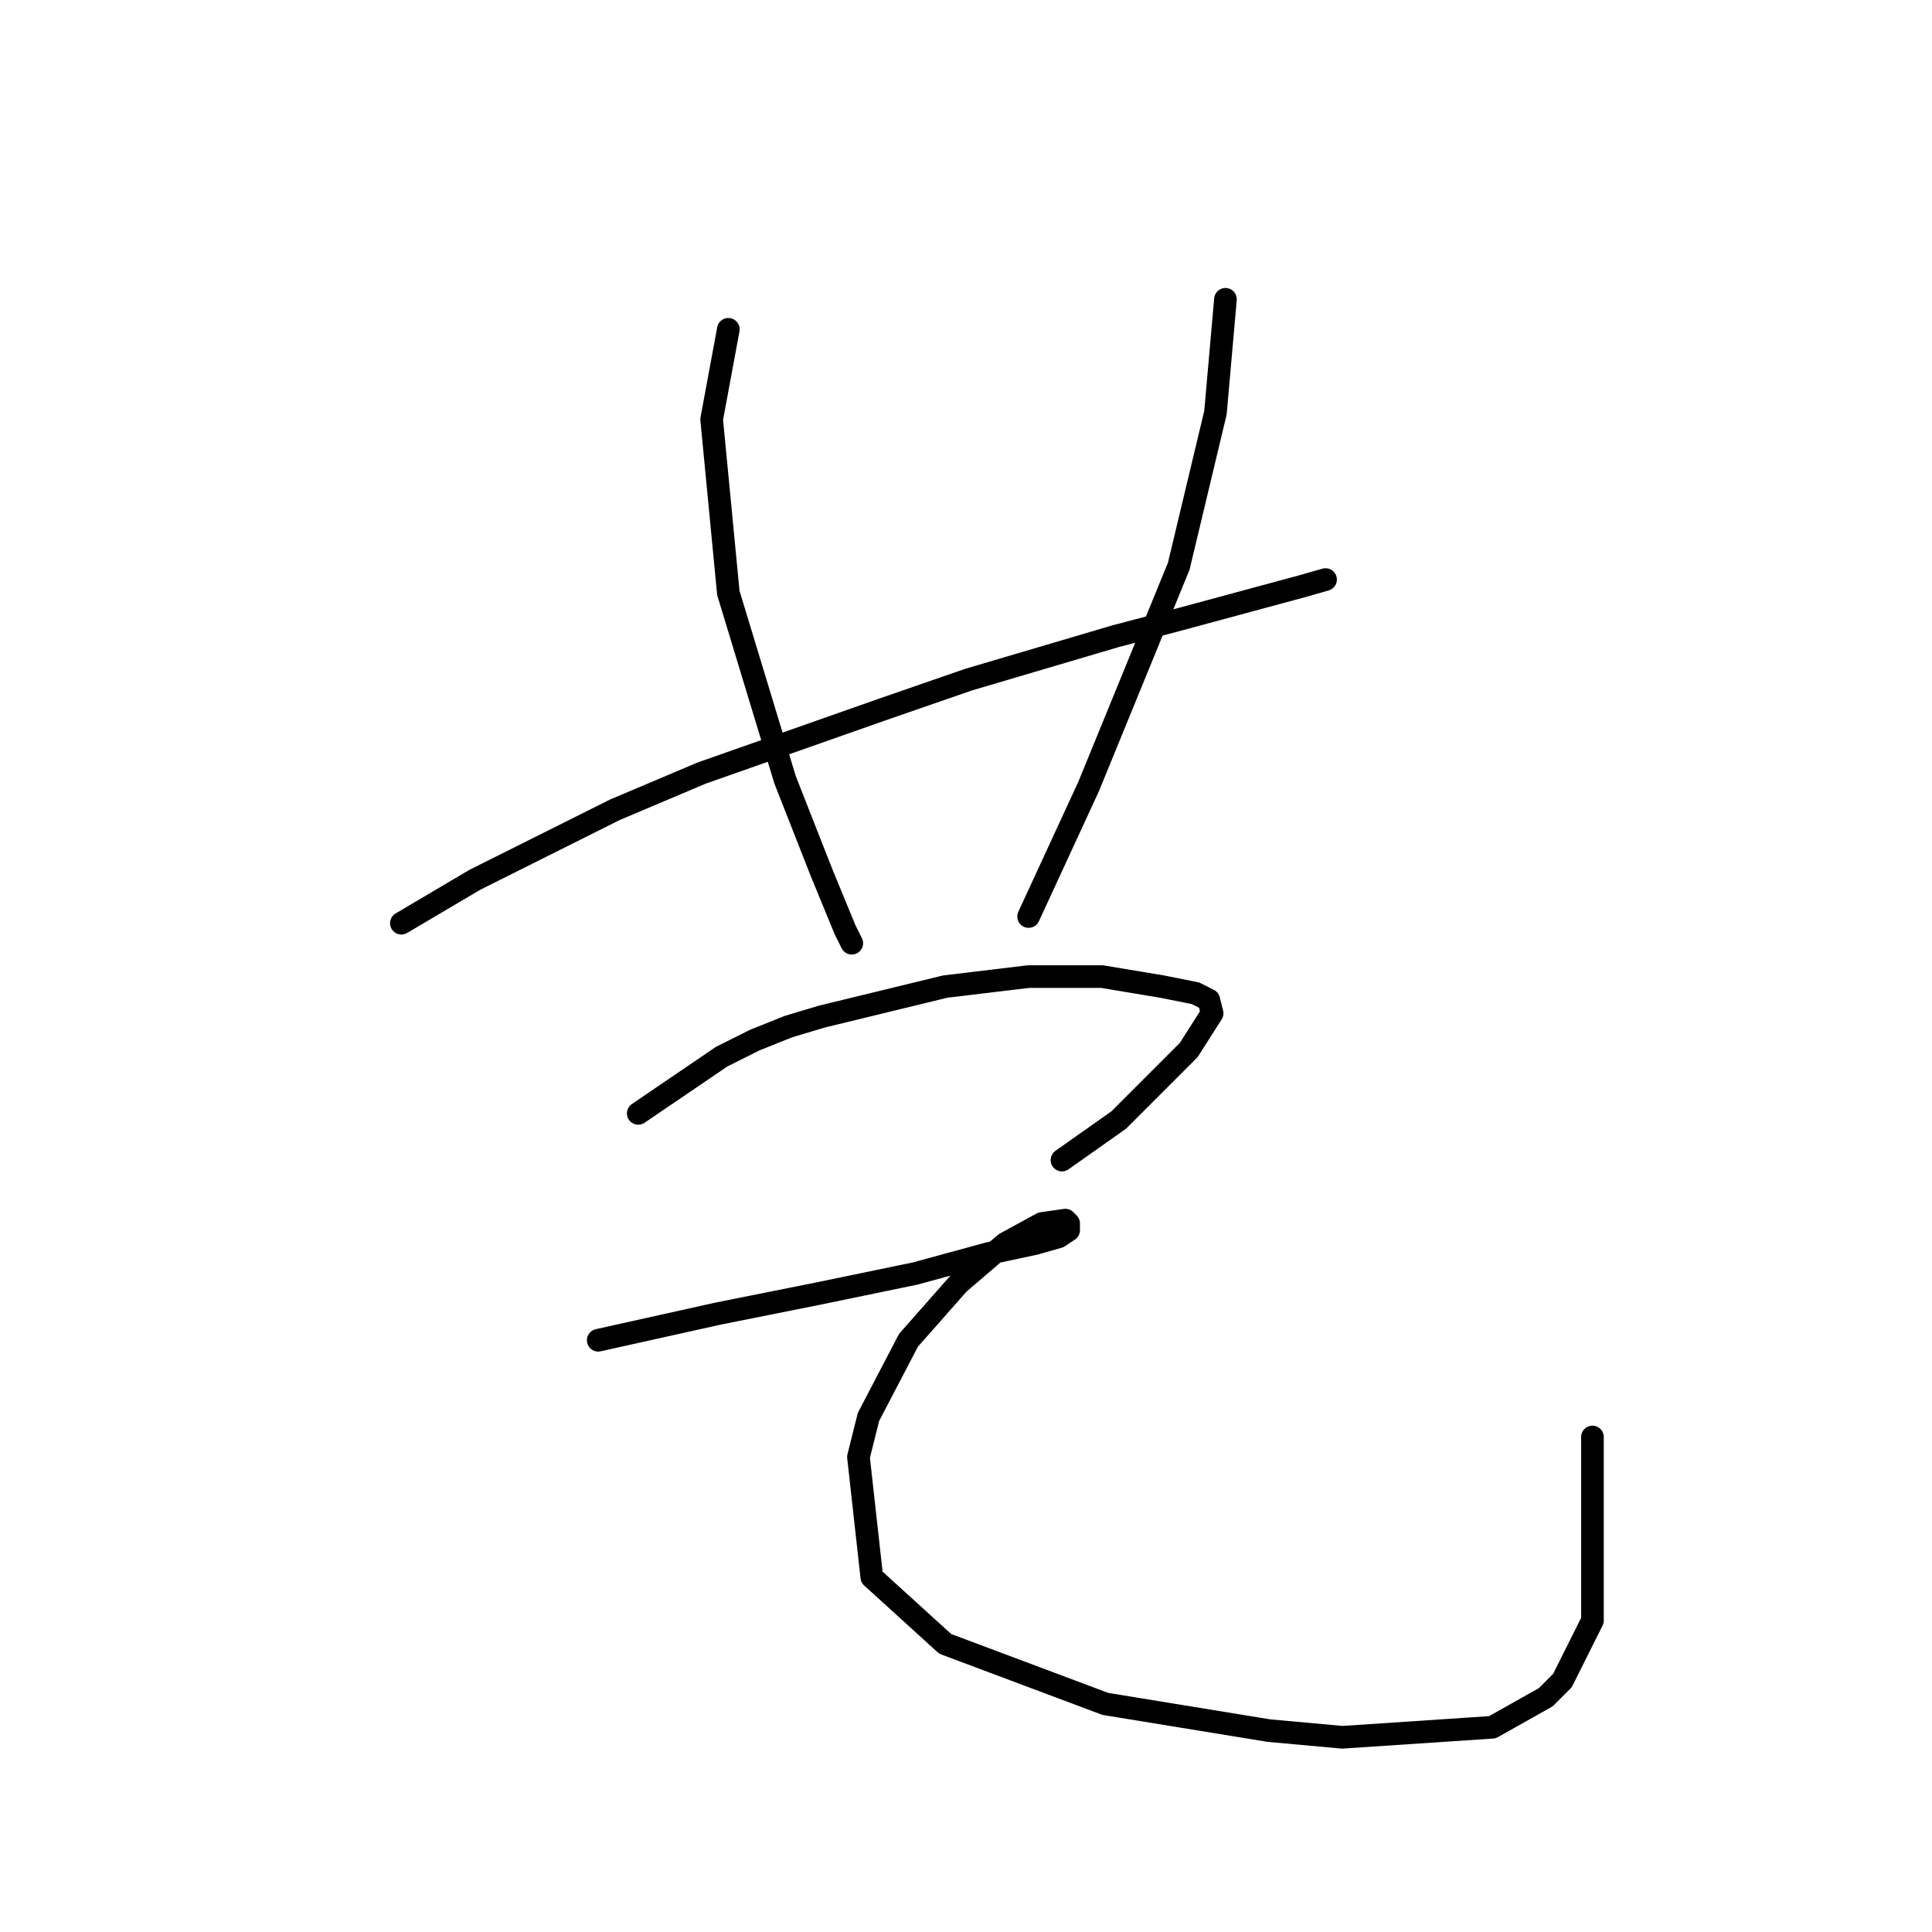 <?xml version="1.0" standalone="no"?>
    <svg width="256" height="256" xmlns="http://www.w3.org/2000/svg" version="1.1">
    <polyline stroke="black" stroke-width="3" stroke-linecap="round" fill="transparent" stroke-linejoin="round" points="53.184 122.329 62.91 116.582 81.477 107.298 92.972 102.435 116.844 94.035 128.338 90.056 147.79 84.309 156.19 82.099 172.547 77.678 175.642 76.794 175.642 76.794 " />
        <polyline stroke="black" stroke-width="3" stroke-linecap="round" fill="transparent" stroke-linejoin="round" points="96.508 43.637 94.298 55.574 96.508 78.562 104.024 103.319 108.887 115.697 111.981 123.213 112.865 124.981 112.865 124.981 " />
        <polyline stroke="black" stroke-width="3" stroke-linecap="round" fill="transparent" stroke-linejoin="round" points="162.379 39.659 161.053 54.69 156.19 75.026 144.254 104.203 136.296 121.445 136.296 121.445 " />
        <polyline stroke="black" stroke-width="3" stroke-linecap="round" fill="transparent" stroke-linejoin="round" points="84.572 147.528 95.624 140.012 100.045 137.802 104.466 136.033 108.887 134.707 125.244 130.728 136.296 129.402 146.022 129.402 153.979 130.728 158.4 131.613 160.169 132.497 160.611 134.265 157.516 139.128 148.232 148.412 140.717 153.717 140.717 153.717 " />
        <polyline stroke="black" stroke-width="3" stroke-linecap="round" fill="transparent" stroke-linejoin="round" points="79.267 177.59 95.182 174.053 101.813 172.727 108.445 171.4 121.265 168.748 130.991 166.095 137.18 164.769 140.275 163.885 141.601 163.001 141.601 162.117 141.159 161.674 138.064 162.117 133.201 164.769 127.012 170.074 120.381 177.59 115.076 187.758 113.75 193.063 115.518 208.978 125.244 217.819 146.464 225.777 168.126 229.314 177.852 230.198 197.746 228.872 204.819 224.893 207.03 222.682 211.009 214.725 211.009 190.41 211.009 190.41 " />
        </svg>